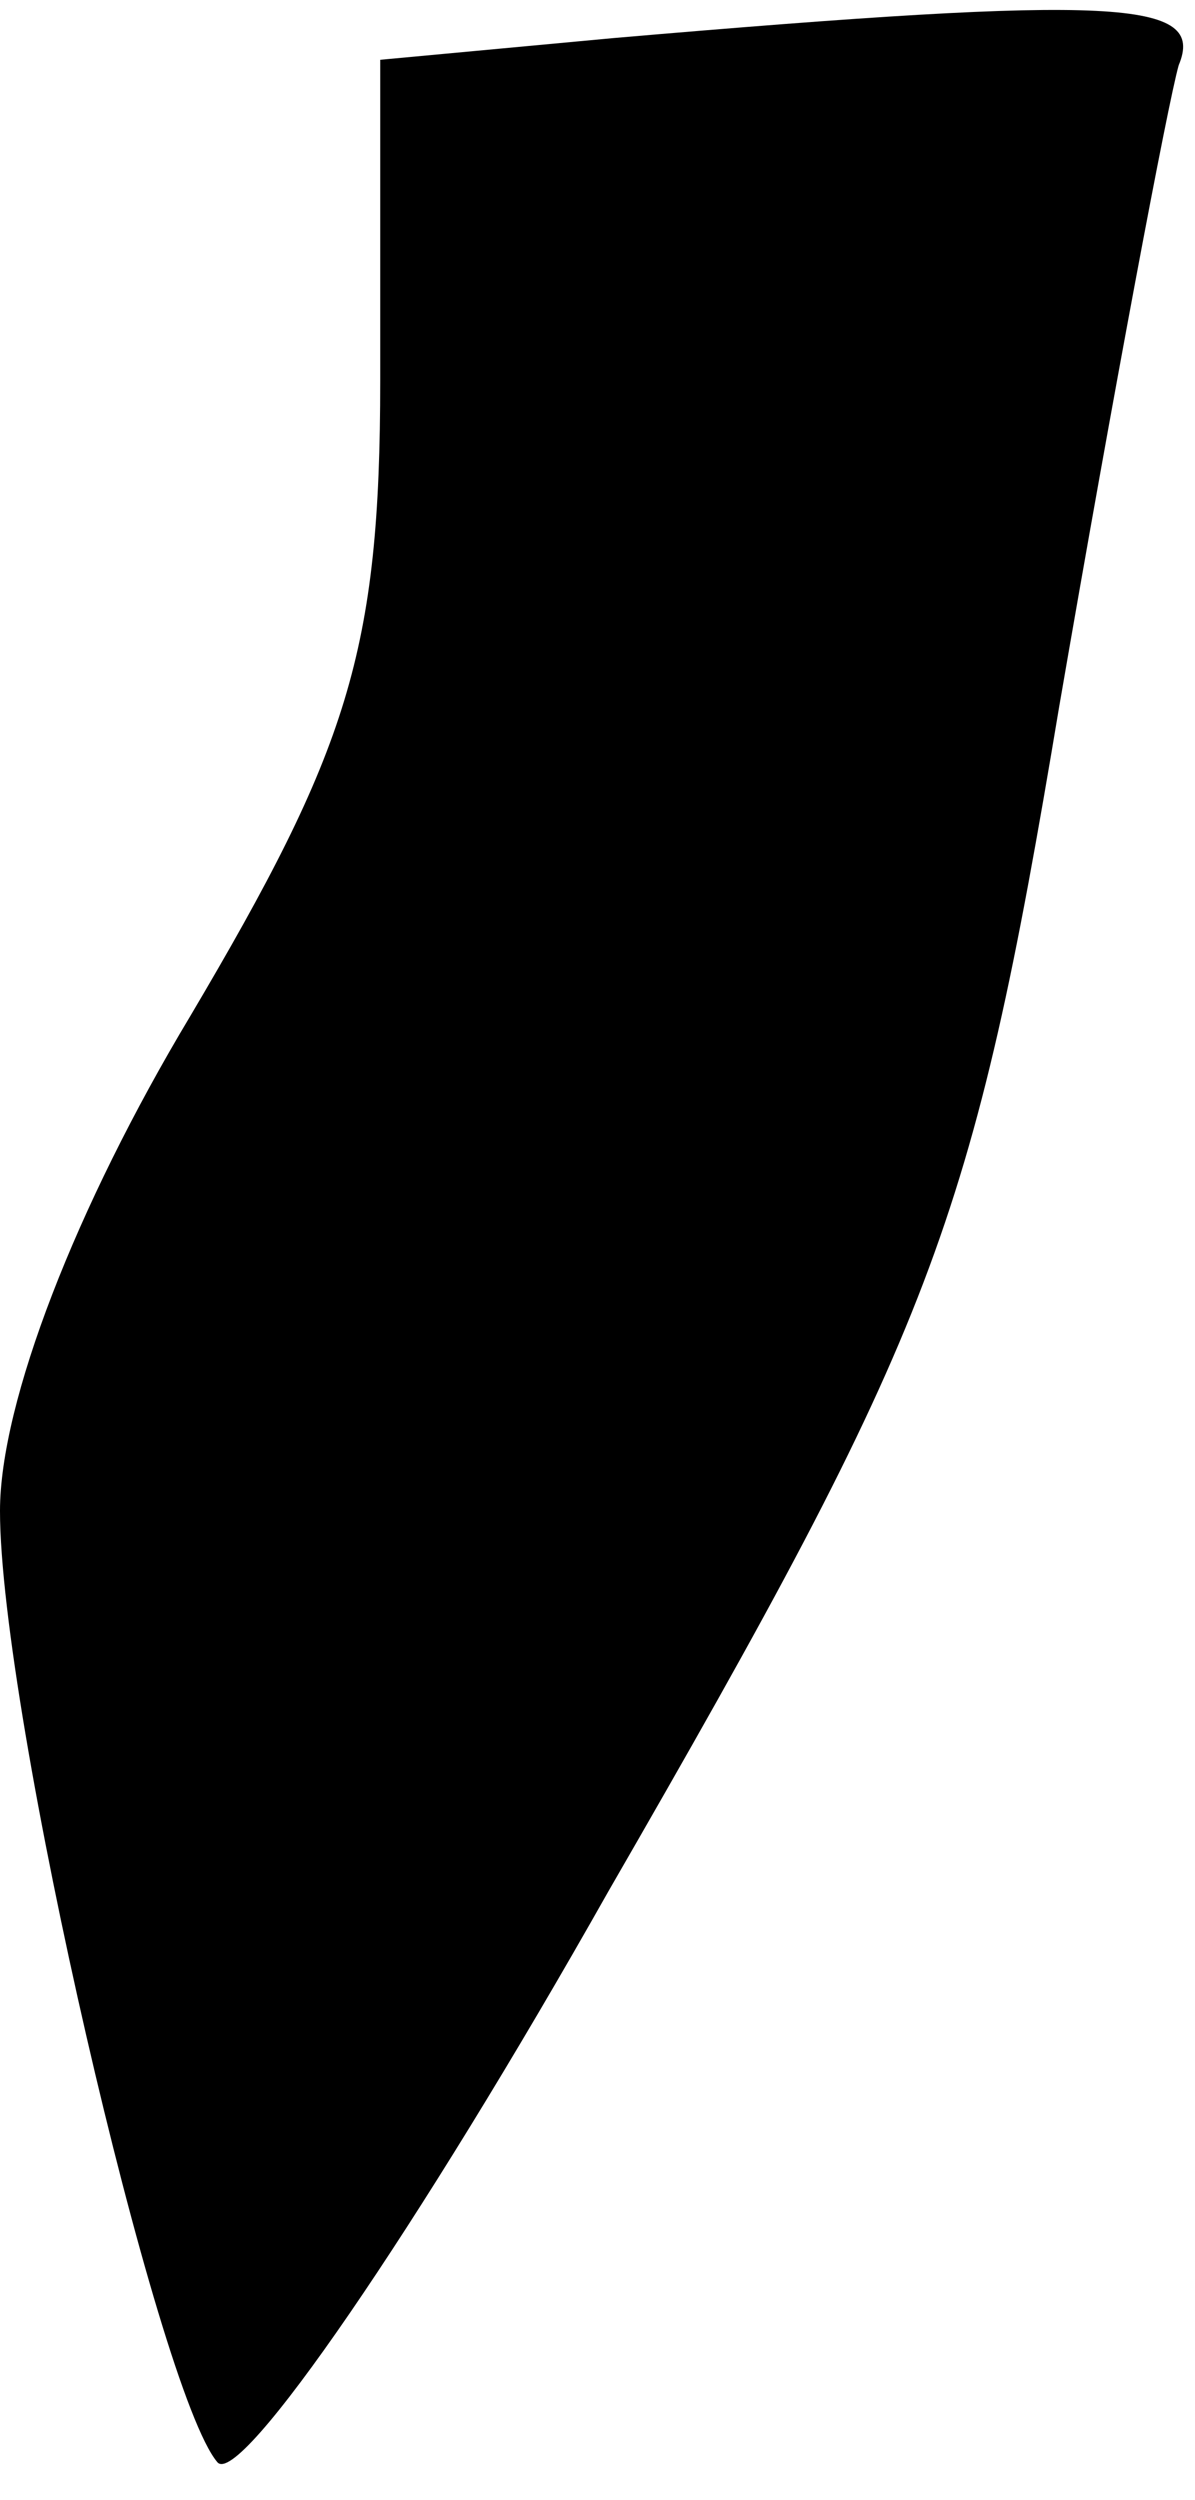 <?xml version="1.0" standalone="no"?>
<!DOCTYPE svg PUBLIC "-//W3C//DTD SVG 20010904//EN"
 "http://www.w3.org/TR/2001/REC-SVG-20010904/DTD/svg10.dtd">
<svg version="1.0" xmlns="http://www.w3.org/2000/svg"
 width="22pt" height="46pt" viewBox="0 0 22 46"
 preserveAspectRatio="xMidYMid meet">
<g transform="translate(0,46) scale(0.1,-0.1)"
fill="#000000" stroke="none">
<path fill="#000000" stroke="none" d="M113 453 l-43 -4 0 -59 c0 -50 -6 -68
-35 -117 -21 -35 -35 -71 -35 -91 0 -37 29 -162 40 -175 4 -5 37 43 72 105 60
104 67 122 83 218 10 58 20 111 22 118 5 12 -11 13 -104 5z"/>
</g>
</svg>
